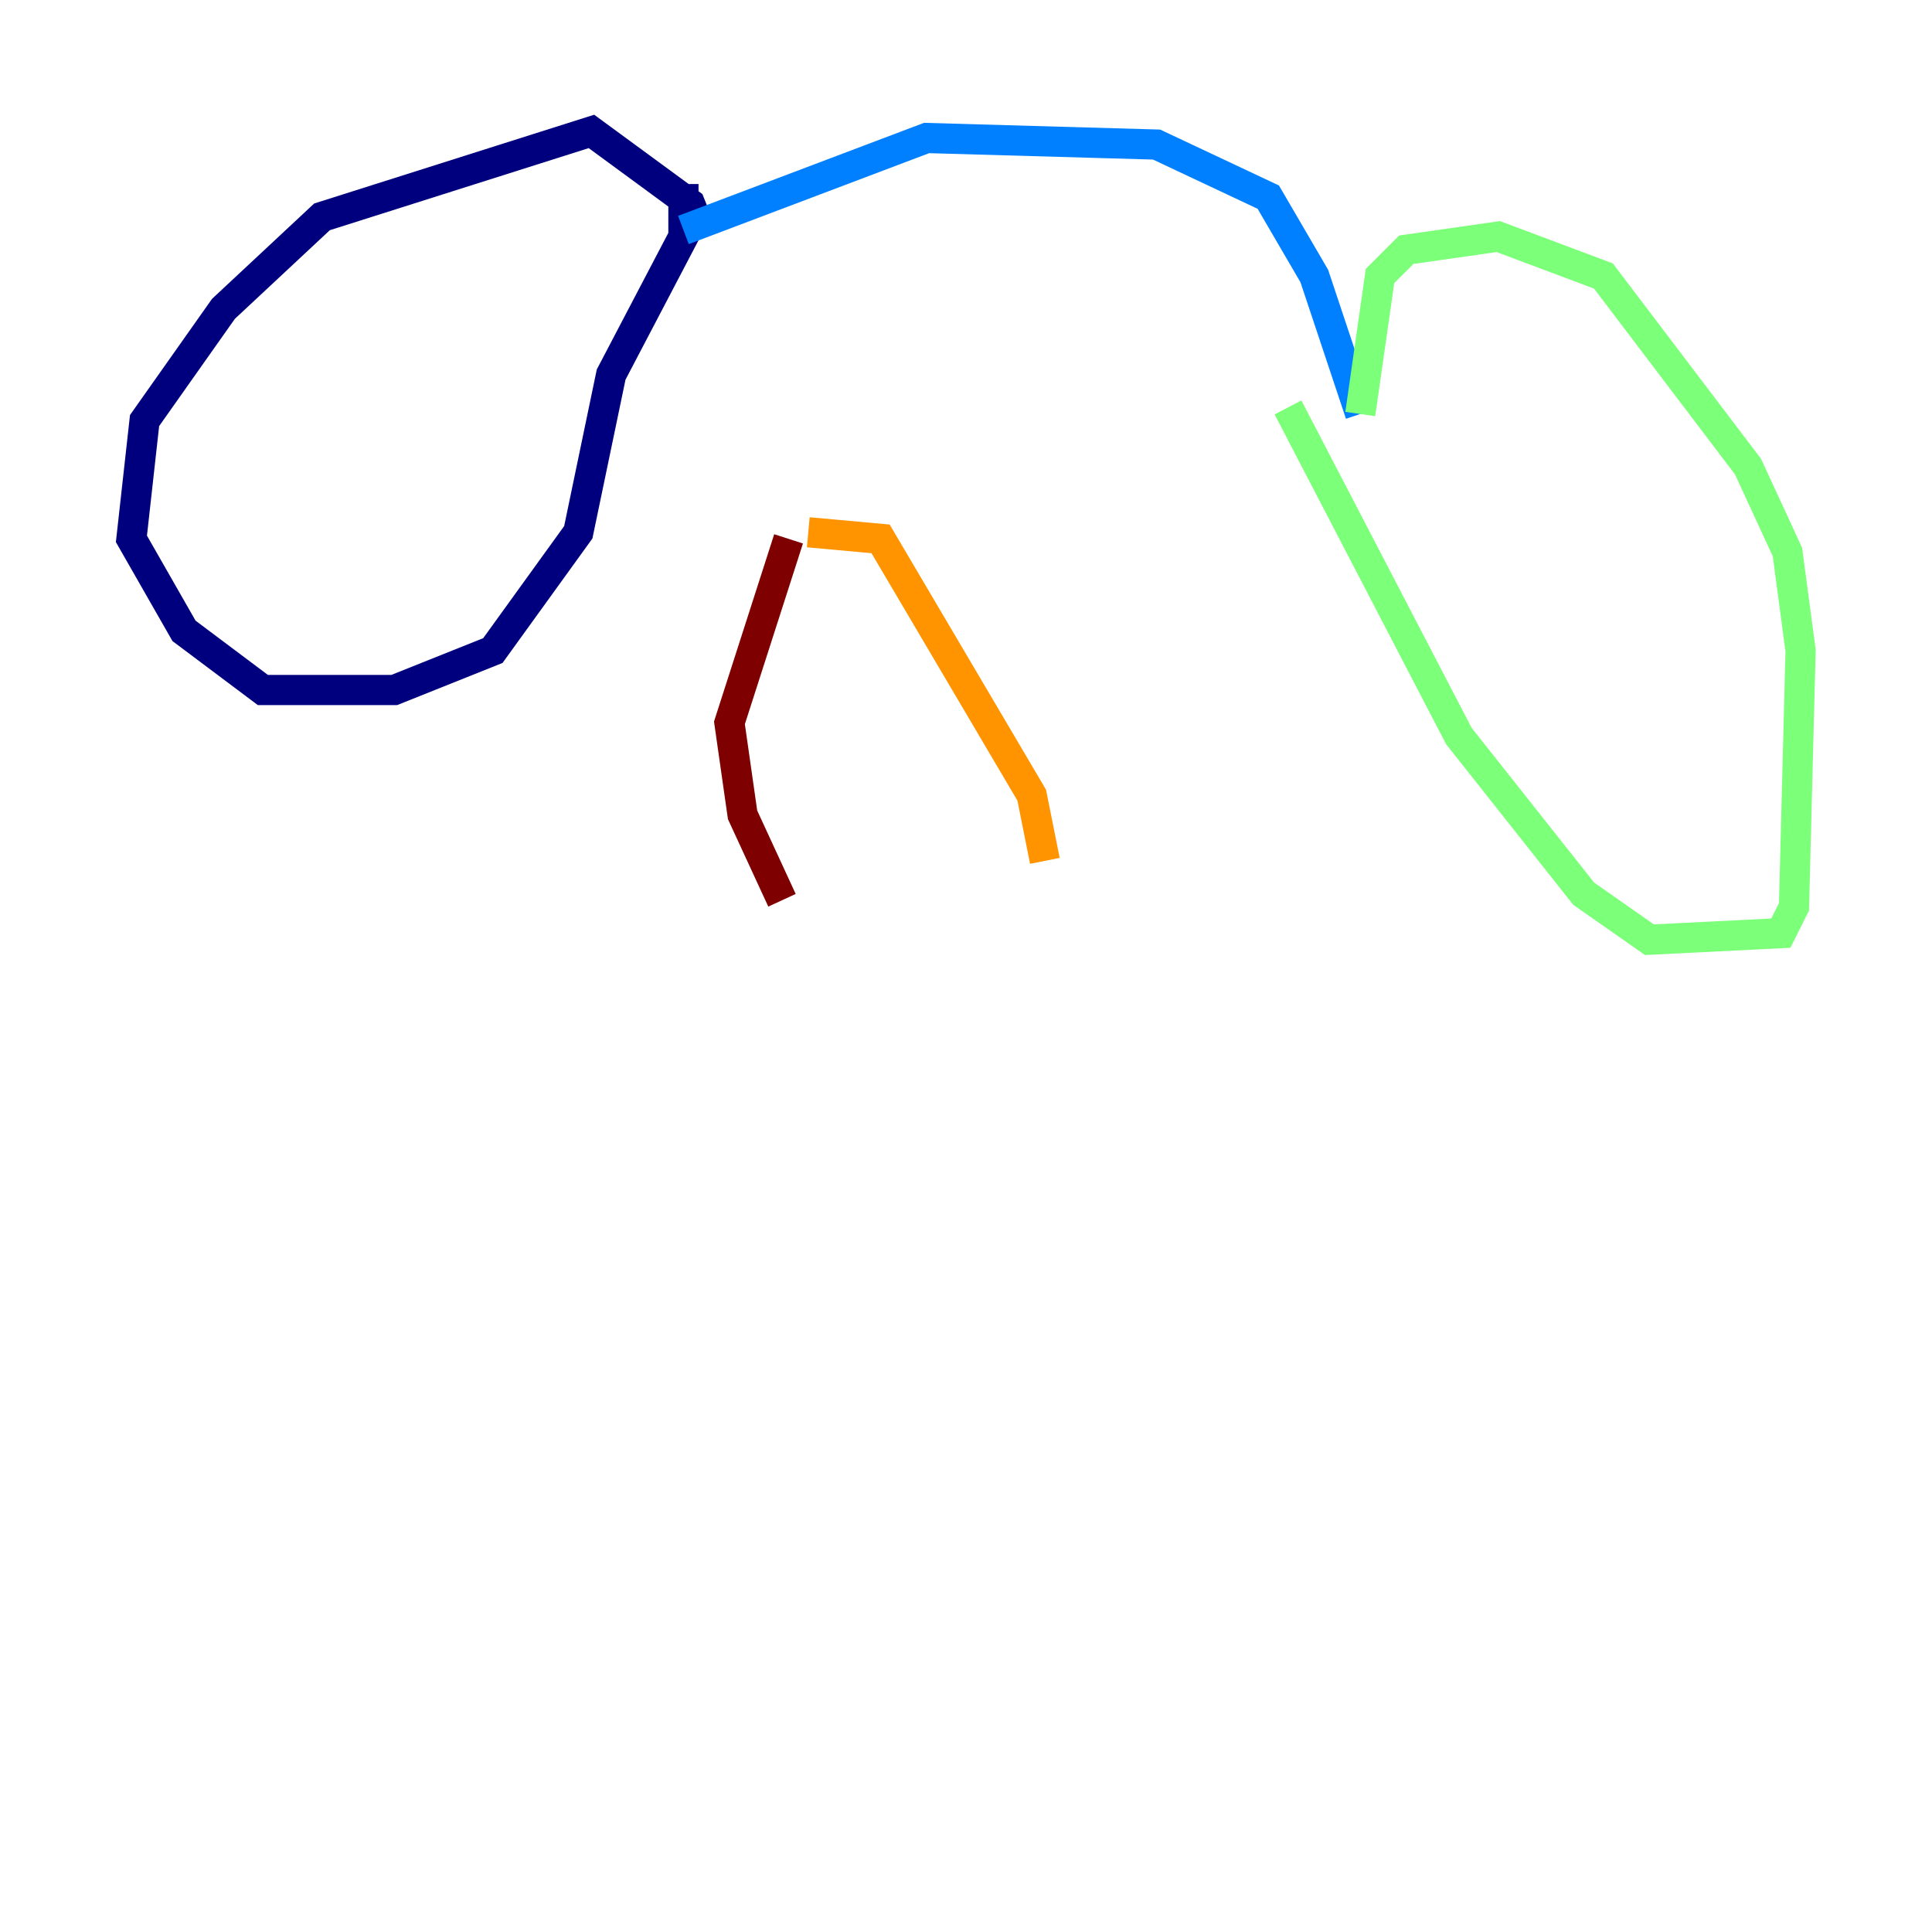 <?xml version="1.0" encoding="utf-8" ?>
<svg baseProfile="tiny" height="128" version="1.2" viewBox="0,0,128,128" width="128" xmlns="http://www.w3.org/2000/svg" xmlns:ev="http://www.w3.org/2001/xml-events" xmlns:xlink="http://www.w3.org/1999/xlink"><defs /><polyline fill="none" points="46.585,15.674 45.714,13.497 39.184,8.707 21.333,14.367 14.803,20.463 9.578,27.864 8.707,35.701 12.191,41.796 17.415,45.714 26.122,45.714 32.653,43.102 38.313,35.265 40.49,24.816 45.279,15.674 45.279,12.191" stroke="#00007f" stroke-width="2" /><polyline fill="none" points="45.279,15.238 61.388,9.143 76.626,9.578 84.027,13.061 87.075,18.286 90.122,27.429" stroke="#0080ff" stroke-width="2" /><polyline fill="none" points="90.122,27.429 91.429,18.286 93.17,16.544 99.265,15.674 106.231,18.286 115.809,30.912 118.422,36.571 119.293,43.102 118.857,60.082 117.986,61.823 109.279,62.258 104.925,59.211 96.653,48.762 85.333,26.993" stroke="#7cff79" stroke-width="2" /><polyline fill="none" points="53.551,35.265 58.34,35.701 68.354,52.68 69.225,57.034" stroke="#ff9400" stroke-width="2" /><polyline fill="none" points="52.245,35.701 48.327,47.891 49.197,53.986 51.809,59.646" stroke="#7f0000" stroke-width="2" /></svg>